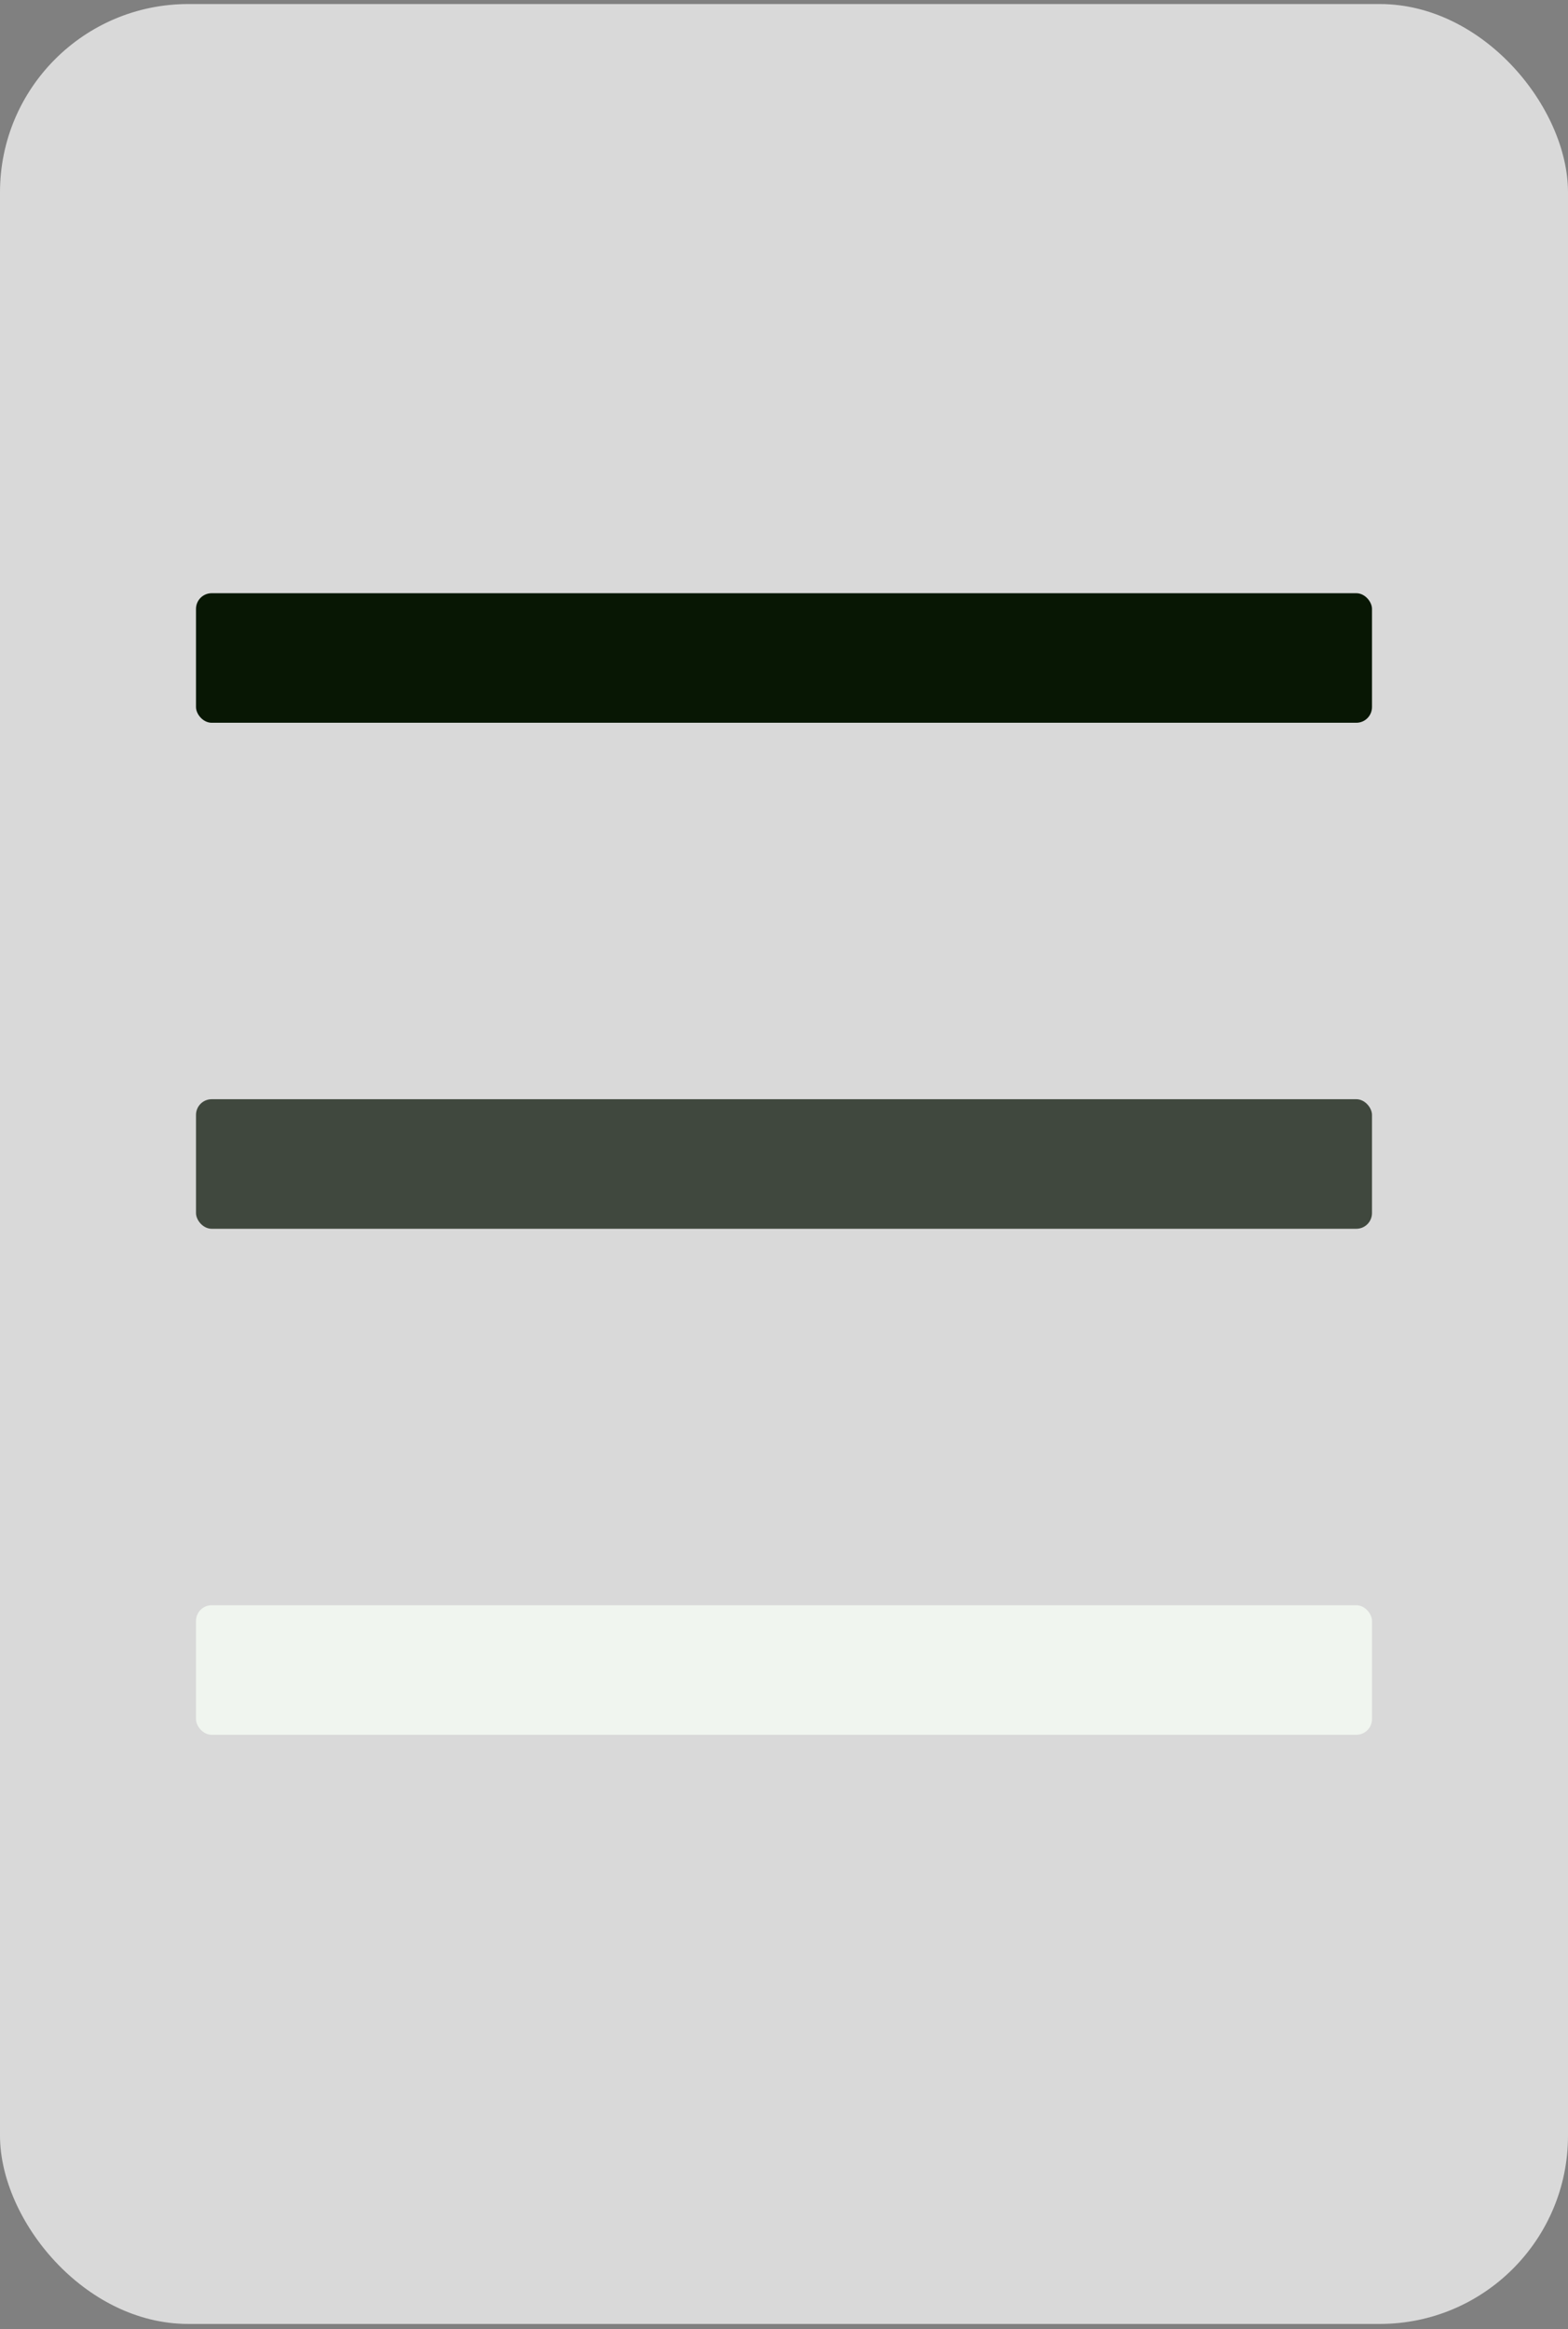<svg width="200" height="297" viewBox="0 0 200 297" fill="none" xmlns="http://www.w3.org/2000/svg">
<rect x="0" y="0" width="200" height="297" fill="#808080" stroke="none"/>
<rect y="0.516" width="200" height="295.798" rx="24" fill="#D9D9D9"/>
<rect x="25" y="75.637" width="150" height="16.52" rx="2" fill="#081704"/>
<rect x="25" y="140.156" width="150" height="16.52" rx="2" fill="#40483E"/>
<rect x="25" y="204.676" width="150" height="16.52" rx="2" fill="#F0F5EF"/>
</svg>
